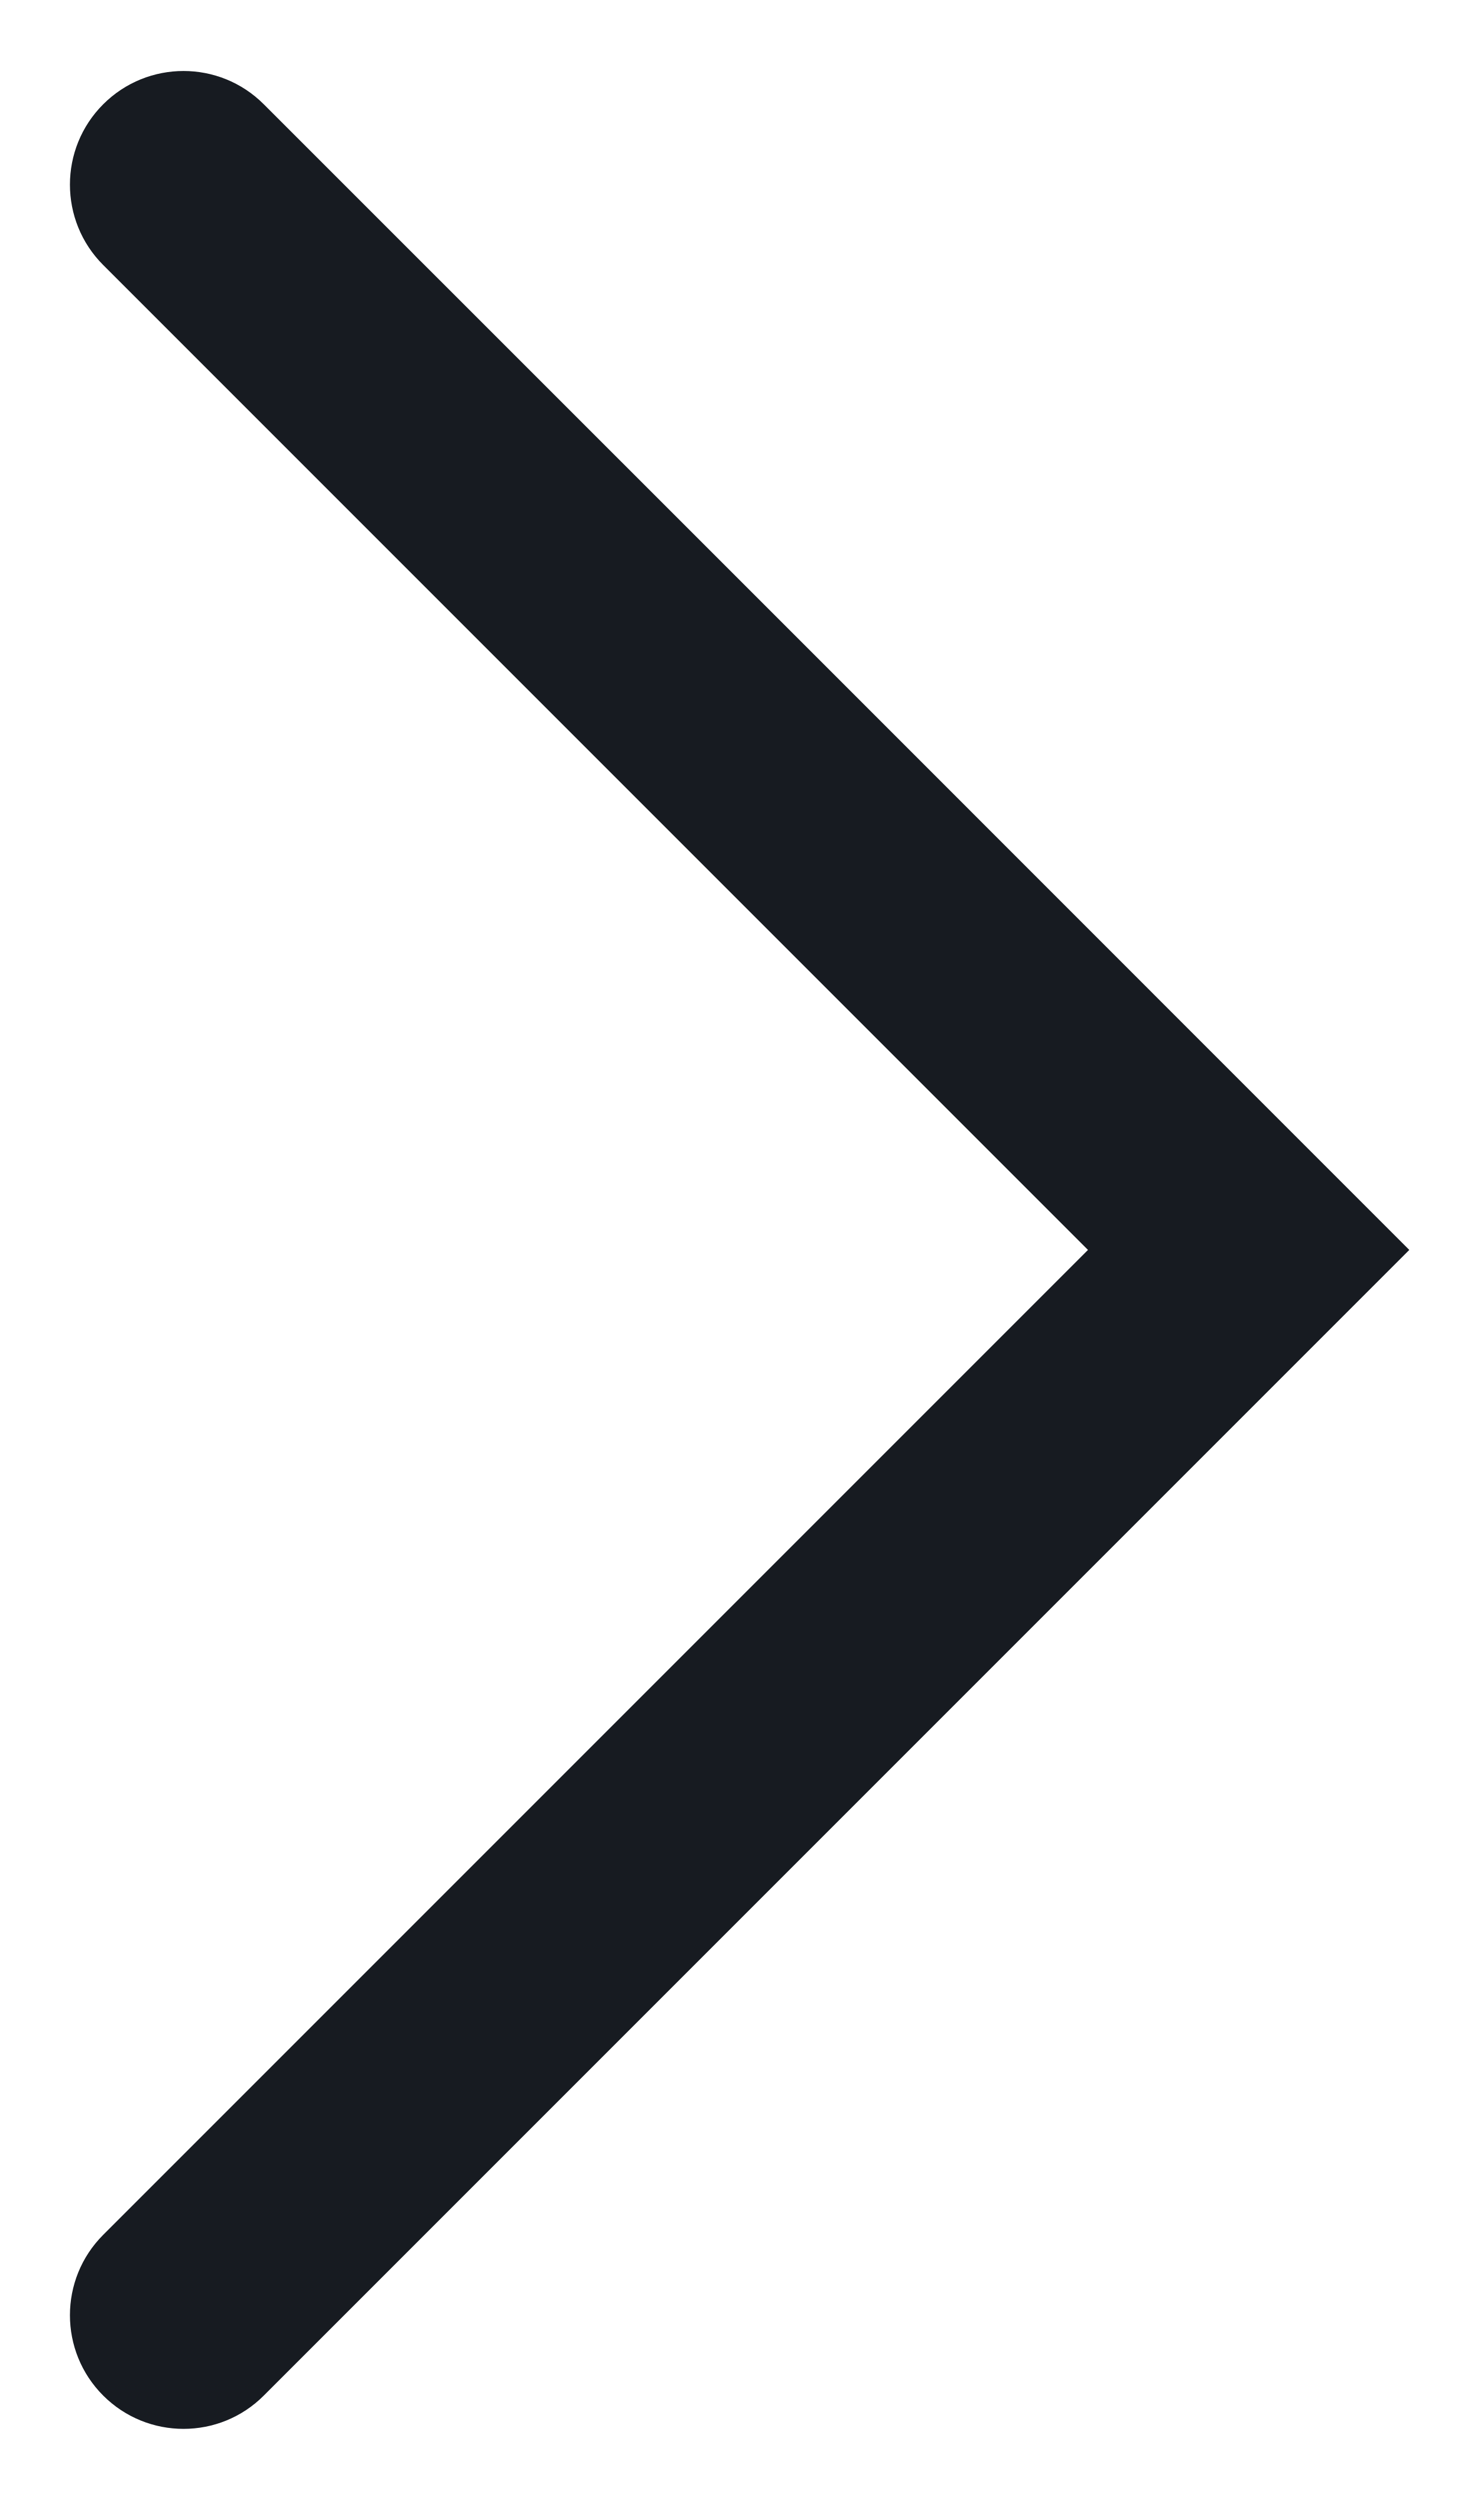 <svg width="13" height="22" viewBox="0 0 13 22" fill="none" xmlns="http://www.w3.org/2000/svg">
<path d="M2.322 0.918C1.932 0.527 1.299 0.527 0.908 0.918C0.518 1.308 0.518 1.942 0.908 2.332L2.322 0.918ZM10.99 11L11.697 11.707L12.404 11L11.697 10.293L10.99 11ZM0.908 19.668C0.518 20.058 0.518 20.692 0.908 21.082C1.299 21.473 1.932 21.473 2.322 21.082L0.908 19.668ZM10.283 10.293L0.908 19.668L2.322 21.082L11.697 11.707L10.283 10.293ZM0.908 2.332L5.596 7.02L7.01 5.605L2.322 0.918L0.908 2.332ZM5.596 7.02L10.283 11.707L11.697 10.293L7.01 5.605L5.596 7.02Z" fill="#171B21"/>
</svg>
